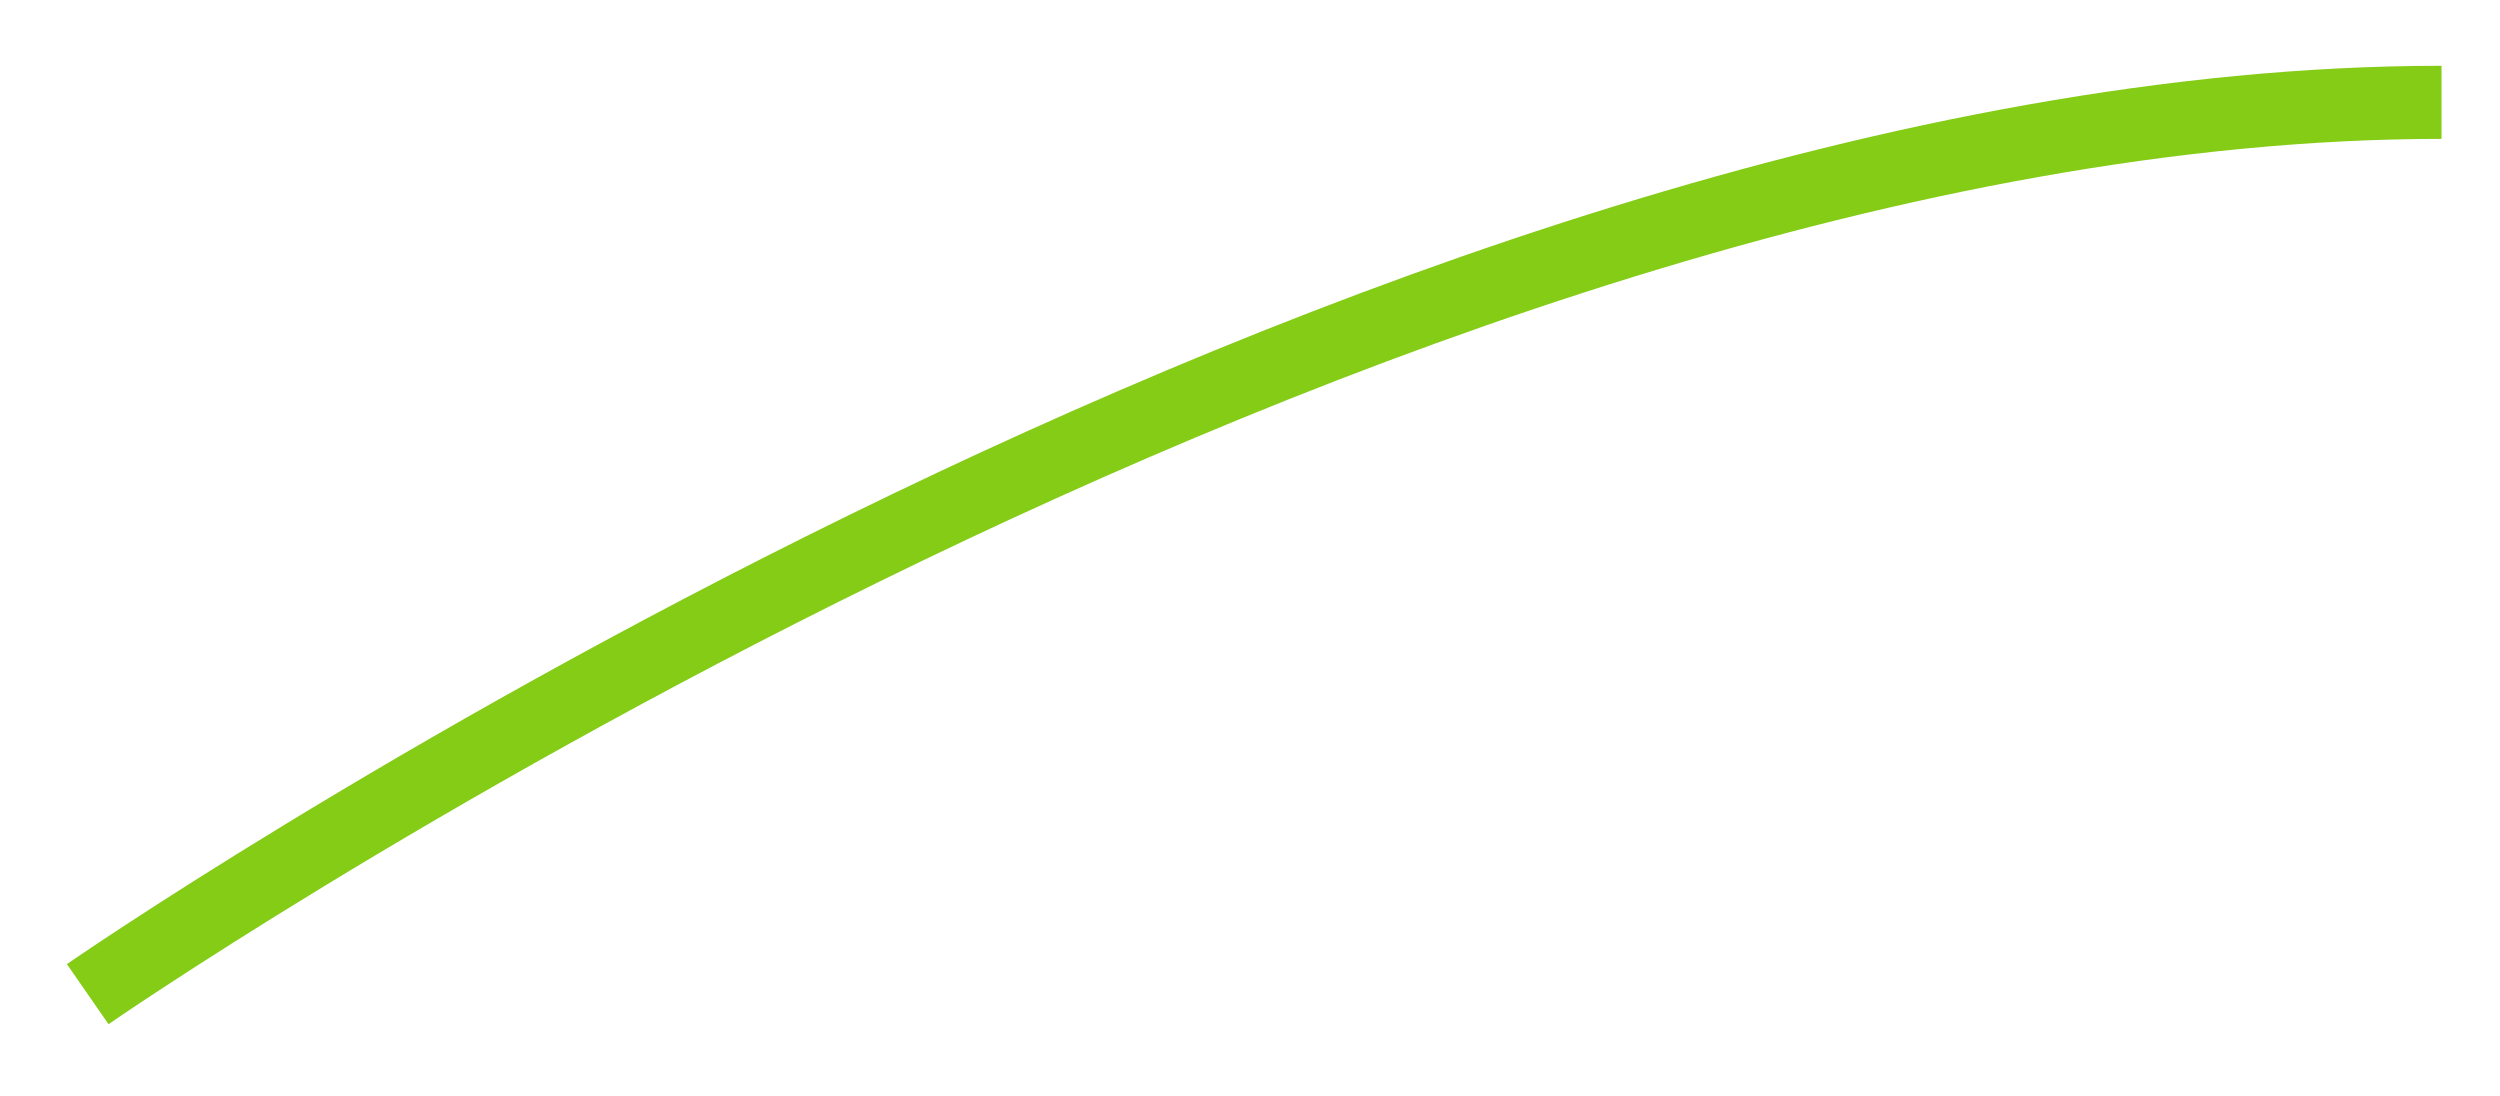 <svg width="171" height="75" viewBox="0 0 171 75" fill="none" xmlns="http://www.w3.org/2000/svg">
<g filter="url(#filter0_d_1_4)">
<path d="M6 64C6 64 94 3 167 3" stroke="#84CC16" stroke-width="5"/>
</g>
<defs>
<filter id="filter0_d_1_4" x="0.578" y="0.5" width="170.422" height="73.555" filterUnits="userSpaceOnUse" color-interpolation-filters="sRGB">
<feFlood flood-opacity="0" result="BackgroundImageFix"/>
<feColorMatrix in="SourceAlpha" type="matrix" values="0 0 0 0 0 0 0 0 0 0 0 0 0 0 0 0 0 0 127 0" result="hardAlpha"/>
<feOffset dy="4"/>
<feGaussianBlur stdDeviation="2"/>
<feComposite in2="hardAlpha" operator="out"/>
<feColorMatrix type="matrix" values="0 0 0 0 0 0 0 0 0 0 0 0 0 0 0 0 0 0 0.25 0"/>
<feBlend mode="normal" in2="BackgroundImageFix" result="effect1_dropShadow_1_4"/>
<feBlend mode="normal" in="SourceGraphic" in2="effect1_dropShadow_1_4" result="shape"/>
</filter>
</defs>
</svg>
